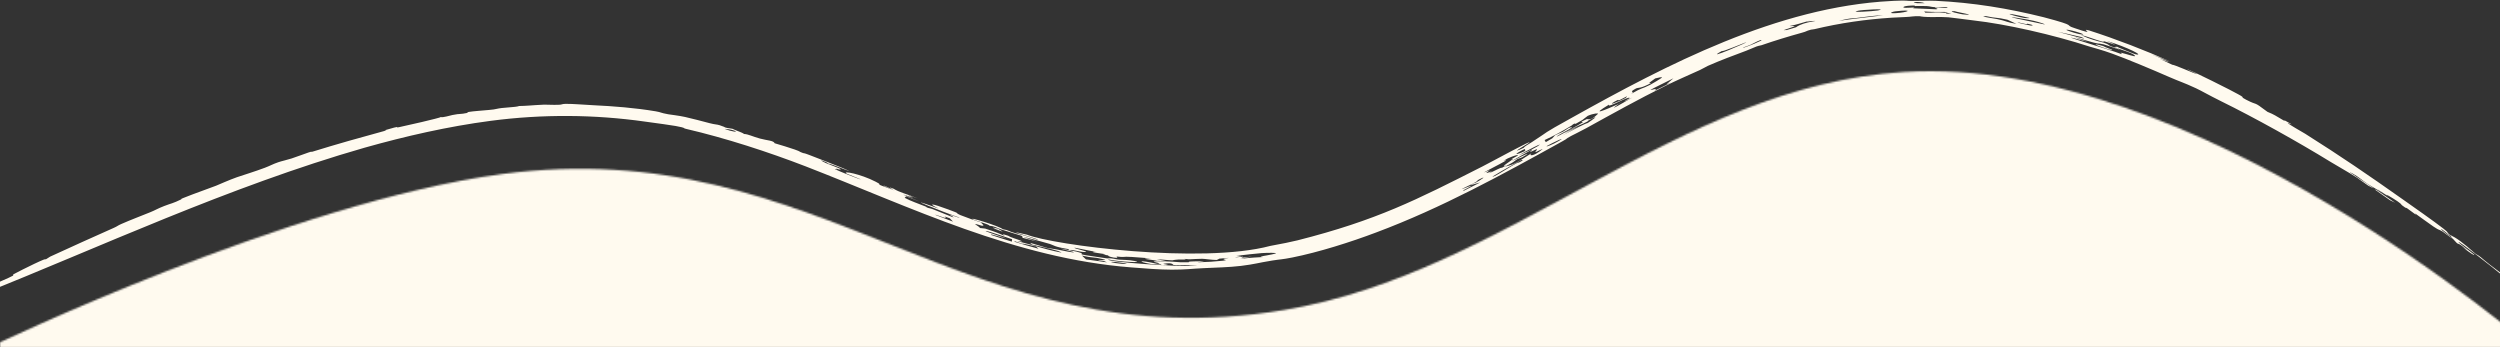 <svg width="1440" height="200" viewBox="0 0 1440 200" fill="none" xmlns="http://www.w3.org/2000/svg">
<rect x="0" y="0" width="1440" height="200" fill="#333333" stroke="none"/>
<mask id="path-1-inside-1_201_1060" fill="white">
<path d="M289 100.275C167.134 116.544 -6 200 -6 200H1458C1458 200 1263.87 31.014 1096.5 41.466C965.694 49.634 868.427 157.292 739.5 178.588C556.328 208.844 473.238 75.679 289 100.275Z"/>
</mask>
<path d="M-6 200L-147.989 -94.564L-6 527V200ZM289 100.275L332.27 424.399L289 100.275ZM739.5 178.588L686.209 -144.041H686.209L739.5 178.588ZM1096.5 41.466L1076.12 -284.899L1096.5 41.466ZM1458 200V527H2331.69L1672.7 -46.643L1458 200ZM-6 200C135.989 494.564 135.961 494.578 135.934 494.591C135.926 494.595 135.899 494.608 135.882 494.616C135.849 494.632 135.819 494.646 135.79 494.66C135.734 494.687 135.688 494.709 135.652 494.727C135.579 494.761 135.546 494.777 135.552 494.774C135.564 494.769 135.73 494.689 136.045 494.54C136.674 494.242 137.89 493.668 139.64 492.854C143.149 491.221 148.745 488.649 156.011 485.412C170.691 478.873 191.403 469.972 214.958 460.755C268.879 439.656 312.251 427.072 332.27 424.399L289 100.275L245.73 -223.849C143.883 -210.253 39.755 -172.974 -23.357 -148.278C-58.319 -134.598 -88.508 -121.618 -110.098 -112C-120.968 -107.159 -129.85 -103.084 -136.285 -100.089C-139.507 -98.59 -142.13 -97.355 -144.096 -96.423C-145.08 -95.956 -145.901 -95.565 -146.551 -95.254C-146.877 -95.099 -147.16 -94.963 -147.4 -94.848C-147.52 -94.79 -147.629 -94.738 -147.727 -94.69C-147.776 -94.667 -147.823 -94.644 -147.866 -94.623C-147.888 -94.613 -147.919 -94.598 -147.93 -94.593C-147.96 -94.578 -147.989 -94.564 -6 200ZM289 100.275L332.27 424.399C333.955 424.175 333.544 424.015 336.872 424.794C345.793 426.88 356.484 430.614 394.168 445.549C463.413 472.993 604.658 532.292 792.791 501.216L739.5 178.588L686.209 -144.041C685.37 -143.902 687.473 -143.823 686.588 -144.014C680.299 -145.368 670.741 -148.328 635.132 -162.441C570.677 -187.986 431.282 -248.621 245.73 -223.849L289 100.275ZM739.5 178.588L792.791 501.216C922.43 479.802 1031.17 415.196 1072.41 392.972C1133.1 360.272 1131.81 366.897 1116.88 367.83L1096.5 41.466L1076.12 -284.899C930.381 -275.797 815.061 -211.259 762.18 -182.764C689.856 -143.793 685.497 -143.923 686.209 -144.041L739.5 178.588ZM1096.5 41.466L1116.88 367.83C1102.1 368.753 1100.85 365.406 1117.12 371.008C1132.12 376.172 1151.72 385.404 1173.96 398.515C1195.54 411.231 1214.65 424.66 1228.31 434.948C1234.95 439.952 1239.83 443.855 1242.54 446.068C1243.88 447.166 1244.66 447.817 1244.81 447.945C1244.88 448.008 1244.8 447.938 1244.55 447.725C1244.43 447.618 1244.26 447.476 1244.05 447.296C1243.95 447.206 1243.83 447.107 1243.71 446.998C1243.65 446.944 1243.58 446.887 1243.51 446.828C1243.48 446.798 1243.43 446.752 1243.41 446.737C1243.35 446.691 1243.3 446.643 1458 200C1672.7 -46.643 1672.64 -46.692 1672.59 -46.741C1672.57 -46.758 1672.51 -46.809 1672.47 -46.843C1672.39 -46.913 1672.31 -46.985 1672.22 -47.06C1672.05 -47.209 1671.86 -47.37 1671.66 -47.541C1671.27 -47.883 1670.82 -48.268 1670.33 -48.694C1669.33 -49.546 1668.14 -50.563 1666.75 -51.735C1663.98 -54.078 1660.42 -57.047 1656.13 -60.55C1647.57 -67.537 1635.97 -76.755 1621.8 -87.43C1593.83 -108.5 1553.95 -136.665 1506.07 -164.888C1424.15 -213.176 1261.97 -296.505 1076.12 -284.899L1096.5 41.466ZM1458 200V-127H-6V200V527H1458V200Z" fill="#FFFAEF" mask="url(#path-1-inside-1_201_1060)"/>
<path d="M905.242 67.889C959.918 37.365 1023.76 3.937 1089.19 0.584C1089.76 0.548 1090.34 0.515 1090.92 0.485C1098.9 0.111 1098.37 0.557 1100.61 0.539C1106.77 0.576 1110.42 0.272 1114.89 0.467C1136.56 1.507 1156.62 4.811 1177.14 9.918C1198.22 15.494 1187.92 13.975 1195.12 16.249C1209.08 21.011 1197.49 16.045 1203.12 17.467C1219.23 22.629 1235.15 28.825 1250.61 35.643C1246.76 34.126 1242.91 32.654 1239 31.199C1245.83 33.98 1255.4 38.335 1243.93 33.861C1246.4 34.998 1248.69 36.094 1251.23 37.295C1252.15 37.116 1264.04 42.394 1265.23 42.664C1266.43 42.888 1259.75 39.899 1259.8 39.904C1260.44 39.605 1287.37 53.111 1289.17 54.282C1294.2 56.998 1289.47 55.238 1293.79 57.448C1301.25 61.318 1296.95 57.577 1306.07 64.428C1310.27 66.126 1310.52 66.579 1315.46 69.414C1316.11 69.788 1315.76 69.229 1316.05 69.385C1323.62 73.45 1317.6 70.674 1317.63 70.724C1318.02 71.547 1326.2 76.02 1327.83 77.067C1348.56 90.169 1363.24 100.176 1384.41 115.123C1388.99 118.33 1402.75 128.026 1407.11 131.452C1411.26 134.673 1408.7 133.235 1410.86 135.095C1415.07 137.127 1418.56 139.625 1425.91 146.19C1429.42 148.105 1428.6 148.127 1434.28 152.542C1438.73 155.983 1447.7 162.374 1451.88 167.013C1446.52 162.251 1446.62 162.781 1440.1 157.613C1438.04 155.801 1414.78 137.483 1416.15 139.533C1416.68 140.372 1424.82 146.294 1424.91 146.468C1426.29 148.051 1422.04 145.291 1418.15 142.071C1419.18 142.774 1420.4 143.618 1421.46 144.348C1413.04 137.209 1418.01 143.393 1412.43 137.079C1411.73 136.295 1412.18 136.375 1410.93 135.165C1410.6 135.021 1412.15 136.468 1410.68 135.402C1409.16 134.305 1406.81 132.03 1406.17 131.987C1405.29 131.953 1411.22 136.157 1411.74 136.597C1411.75 136.599 1411.76 136.6 1411.76 136.601C1415.61 139.86 1407.2 133.517 1406.86 133.342C1404.13 131.693 1405.76 133.203 1401.69 130.512C1399.3 128.921 1393.93 124.901 1391.7 123.364C1389.55 121.877 1392.71 124.446 1391.25 123.461C1389.74 122.438 1388.23 121.139 1386.55 120.015C1385.83 119.541 1385.71 119.784 1385.37 119.551C1381.64 117.047 1384.38 118.297 1380.98 115.957C1378.78 114.437 1371.31 109.937 1376.2 113.481C1373.78 111.88 1371.39 110.295 1368.91 108.667C1370.41 109.781 1371.97 110.904 1373.4 111.994C1368.91 108.771 1366.59 107.773 1363.75 105.919C1360.91 104.065 1358.55 101.857 1355.27 100.038C1348.22 96.124 1365.15 106.847 1367.02 108.3C1367.79 108.863 1364.52 107.186 1364.04 106.88C1361.92 105.53 1359.58 103.613 1357.91 102.538C1352.03 98.751 1348.24 96.806 1342.51 93.305C1323.23 81.468 1298.63 67.785 1279.39 58.328C1272.2 54.771 1268.1 52.336 1264.84 50.813C1257.2 47.29 1256.13 47.255 1249.43 44.331C1239.47 39.981 1225.35 34.049 1216.83 30.972C1210.93 28.807 1205.41 27.406 1203.86 26.915C1182.31 19.908 1155.44 13.867 1136.88 11.78C1128.14 10.734 1124.03 10.083 1122.23 9.954C1114.45 9.529 1116.5 10.017 1110.21 9.785C1106.82 9.694 1106.19 9.356 1105.73 9.336C1101.71 9.214 1100.91 9.698 1097.79 9.792C1095.11 9.882 1092.45 10.01 1089.8 10.177C1074.68 11.137 1059.96 13.251 1045.17 16.786C1043.91 17.089 1043.97 16.864 1043.16 17.076C1039.67 18.012 1041.38 17.902 1037.74 18.894C1030.19 20.984 1022.47 23.33 1014.59 26.05C1013.81 26.321 1013.38 26.194 1011.6 26.833C1009.81 27.478 1008.55 28.202 1005.77 29.24C998.496 31.962 991.283 34.614 983.73 37.935C982.481 38.485 981.066 39.463 979.199 40.307C973.34 42.938 964.623 46.804 959.684 49.263C943.363 57.349 928.652 65.568 913.564 73.891C910.019 75.848 906.738 77.33 904.889 78.347C900.723 80.639 903.994 79.143 899.782 81.48C865.377 100.542 830.443 119.76 792.713 133.877C777.938 139.468 759.497 145.292 744.434 148.301C738.508 149.493 737.105 149.371 733.172 150.015C732.957 150.05 732.735 150.086 732.504 150.124C724.455 151.421 723.157 152.109 714.79 153.158C707.909 153.982 700.409 154.104 693.23 154.462C686.201 154.785 683.013 155.347 674.866 155.333C668.288 155.318 658.854 154.646 651.708 154.025C584.721 148.879 524.877 119.435 464.049 95.826C442.461 87.494 418.112 79.579 394.966 74.18C392.785 73.679 396.242 73.9 389.175 72.569C385.438 71.896 380.017 71.24 371.281 70.008C342.587 65.956 312.537 65.656 282.527 69.615C257.991 72.839 233.533 78.444 209.99 85.076C131.86 107.452 55.521 143.24 -10.283 169.349C-11.265 169.762 -11.443 169.721 -11.981 169.822C-12.119 169.808 -12.141 169.729 -12.182 169.655C-12.218 169.578 -12.266 169.502 -12.287 169.412C-12.19 168.964 -11.578 168.25 -10.562 167.575C-9.818 167.344 -8.721 166.956 -7.856 166.686C-7.041 166.44 -6.131 166.155 -5.07 165.795C-3.481 163.445 -3.664 163.92 4.93 160.041C10.156 157.698 5.709 159.085 8.499 157.598C11.938 155.721 28.927 147.266 25.973 149.655C26.961 149.03 27.887 148.442 28.883 147.82C41.33 142.109 53.386 136.64 65.573 131.241C67.736 130.285 67.663 129.99 69.833 129.037C75.695 126.464 80.438 124.735 86.586 122.226C89.948 120.858 90.202 120.382 94.586 118.666C98.981 116.955 99.053 117.424 104.807 114.641C100.706 115.59 118.199 109.296 124.416 106.989C125.291 106.655 132.533 103.427 136.478 102.079C140.429 100.719 146.584 98.889 152.64 96.602C155.488 95.528 157.12 94.537 160.221 93.468C162.402 92.716 165.15 92.184 167.936 91.285C170.721 90.38 176.653 88.16 177.759 87.808C181.745 86.526 177.419 88.162 180.153 87.313C193.354 83.204 208.83 78.85 221.976 75.282C223.603 74.84 221.268 75.131 221.482 75.066C232.468 71.875 226.65 73.776 229.7 73.288C232.591 72.735 253.902 67.853 253.965 67.405C254.751 67.912 259.378 66.491 260.648 66.239C265.482 65.268 264.636 65.998 269.255 65.026C270.947 64.677 267.567 64.856 269.4 64.558C273.317 63.926 276.985 63.805 281.667 63.336C282.533 63.249 283.432 63.151 284.373 63.039C285.873 62.863 286.329 62.523 288.977 62.223C291.659 61.875 302.59 61.237 297.506 61.11C304.298 60.998 305.716 60.626 313.474 60.274C315.393 60.2 318.076 60.536 322.302 60.333C323.734 60.267 323.69 59.836 325.84 59.821C330.697 59.798 335.443 60.306 341.658 60.602C353.297 61.156 365.819 62.113 377.785 64.137C381.072 64.703 380.191 64.977 384.928 65.827C385.634 65.946 391.347 66.642 394.636 67.383C396.629 67.783 406.618 70.354 408.665 70.928C412.015 71.807 412.713 71.569 414.521 72.131C419.738 73.788 415.32 73.198 421.912 74.182C423.875 75.222 427.572 76.272 428.579 77.178C430.891 77.226 433.498 78.656 437.69 79.794C441.881 80.933 445.622 80.933 446.204 82.512C448.186 83.005 456.41 85.635 457.774 86.126C461.829 87.549 459.548 87.097 462.603 88.176C463.14 88.368 462.67 87.923 466.084 89.233C468.332 90.053 484.701 96.468 485.651 96.913C496.62 101.718 479.507 94.711 476.993 94.044C476.593 93.812 476.197 93.582 475.768 93.34C470.875 91.317 473.485 92.925 475.672 93.915C477.861 94.905 482.111 96.314 483.895 97.222C484.785 97.676 483.962 98.065 481.207 96.888C484.112 98.26 479.962 96.85 481.069 97.497C482.293 98.192 495.646 103.63 495.851 103.325C493.36 102.302 490.25 101.061 487.726 100.034C484.656 98.113 495.522 100.107 504.386 104.663C510.814 107.956 499.632 103.963 515.607 109.869C513.191 108.864 511.161 107.976 508.967 107.056C508.914 106.516 512.29 108.457 514.192 109.062C515.105 109.352 509.775 106.825 514.556 108.64C518.374 110.925 521.767 111.558 528.615 114.269C526.667 113.629 524.717 112.982 522.771 112.334C534.151 117.419 507.224 106.837 529.618 116.073C526.898 115.022 524.207 113.942 521.475 112.882C522.699 113.645 520.314 113.485 521.436 114.104C524.38 115.727 529.06 117.325 532.839 118.841C534.492 119.504 533.391 119.288 533.529 119.343C535.794 120.25 535.398 119.782 537.401 120.537C539.917 121.494 547.103 124.512 548.297 124.91C551.386 125.965 546.493 123.537 546.805 123.604C548.847 124.072 552.755 125.75 552.671 125.327C542.956 122.145 515.692 111.015 540.716 120.134C534.084 116.936 536.344 116.979 546.222 120.65C554.396 123.639 549.017 121.987 553.151 123.889C553.681 124.157 564.625 128.207 565.281 128.133C564.647 128.536 568.085 130.248 565.472 130C565.087 129.968 560.562 128.369 561.986 129.374C562.696 129.88 564.803 131.161 564.336 131.329C565.343 131.444 566.402 131.546 567.426 131.651C574.297 133.867 575.188 134.364 578.843 135.924C578.72 135.709 575.445 133.965 580.673 135.794C580.942 135.888 581.1 136.208 583.767 137.132C589.132 138.966 590.271 139.349 585.867 138.866C597.335 141.665 599.563 143.116 611.476 145.544C609.344 144.08 605.086 143.486 594.349 140.841C593.942 140.496 593.783 140.22 593.364 139.869C607.479 144.077 600.445 142.202 608.685 143.679C610.708 144.069 621.307 146.333 617.884 144.984C617.064 144.685 610.489 143.307 611.297 143.227C611.441 143.235 619.469 144.778 620.182 144.951C629.014 147.262 612.847 145.286 637.659 148.842C638.35 148.927 638.629 148.685 639.957 148.817C642.46 149.06 642.454 149.382 644.707 149.565C646.961 149.744 650.139 149.637 653.517 150.321C659.674 151.559 644.871 150.804 638.51 149.467C635.584 150.796 682.479 154.031 685.467 152.965C698.073 152.269 677.051 153.036 675.912 152.606C675.464 152.482 675.691 151.101 670.386 151.892C668.809 152.129 675.357 152.642 671.439 152.703C667.525 152.747 669.09 152.366 668.807 152.331C667.856 152.208 663.592 152.177 663.06 152.083C654.777 150.668 655.566 149.448 666.584 151.994C671.467 151.737 660.348 150.548 666.39 150.5C673.624 150.423 678.9 151.026 679.839 151.057C690.845 151.25 678.19 150.595 691.497 150.5C698.965 150.332 680.341 151.649 697.418 150.768C711.552 149.715 703.883 149.901 704.851 149.099C705.08 148.902 712.763 148.033 702.288 148.991C702.008 149.207 701.471 149.505 700.822 149.732C698.272 149.779 693.782 149.045 692.43 149.064C685.702 149.169 686.113 149.628 682.119 149.097C684.995 149.712 680.318 149.384 678.585 149.511C672.153 149.938 680.54 150.377 666.199 149.289C668.101 149.675 669.748 150.028 671.554 150.377C669.829 150.345 668.142 150.301 666.371 150.239C663.769 149.485 654.618 148.996 662.96 148.813C653.017 148.063 648.989 147.69 646.743 148.001C646.318 148.056 644.816 147.936 643.067 147.738C643.38 147.923 643.752 148.424 643.469 148.448C640.937 148.652 637.234 147.297 638.58 147.15C637.346 146.97 636.374 146.815 636.031 146.758C633.859 146.399 638.172 146.714 636.419 146.366C635.834 146.266 629.725 145.398 629.634 145.249C629.031 144.314 638.896 146.743 618.97 142.666C618.339 143.279 627.712 144.842 625.183 145.126C622.456 145.462 617.402 143.394 616.078 144.105C615.685 143.862 615.525 143.693 615.197 143.439C607.071 142.148 607.099 141.251 604.699 140.512C600.03 139.157 578.283 133.167 597.637 139.166C594.748 138.489 591.817 137.725 588.972 136.982C588.723 135.365 590.278 136.584 576.791 132.191C573.833 131.204 573.082 130.29 569.935 130.051C570.555 129.49 561.682 126.956 560.908 126.569C555.892 124.233 575.496 130.099 577.622 132.03C581.073 132.568 580.861 133.213 584.594 134.233C589.963 135.666 590.727 135.76 597.01 137.948C603.425 139.057 572.599 130.76 591.452 135.158C607.138 141.264 691.85 152.236 731.752 141.631C738.39 140.47 743.711 139.293 747.36 138.441C793.173 126.805 815.748 115.206 853.888 95.879C857.671 94.022 885.732 78.643 880.282 82.529C879.504 83.098 867.56 89.969 878.237 84.864C875.948 85.689 881.923 82.134 882.413 81.816C893.695 74.563 886.793 78.119 905.242 67.889ZM963.903 45.093C939.27 57.161 957.544 48.649 953.008 52.293C956.138 50.704 959.278 49.135 962.428 47.591C961.567 47.929 960.716 48.263 959.855 48.604C959.852 48.606 959.848 48.608 959.845 48.61C961.189 47.434 962.549 46.259 963.903 45.093ZM1379.59 116.787C1378.58 116.277 1377.68 115.851 1376.64 115.324C1373.74 113.253 1370.77 111.165 1367.73 109.052C1368.15 109.208 1368.57 109.355 1369 109.511C1372.62 111.97 1376.08 114.356 1379.59 116.787ZM634.63 149.108C629.567 147.893 629.911 148.783 623.22 147.233C623.953 147.967 624.767 148.699 625.54 149.427C630.714 150.213 631.922 150.181 637.597 151.113C636.958 150.835 636.306 150.552 635.687 150.271C634.736 150.178 633.725 150.078 632.809 149.977C631.433 149.249 640.492 150.459 634.648 149.109C634.642 149.109 634.636 149.108 634.63 149.108ZM582.92 137.765C580.244 136.927 569.874 133.325 568.371 133.053C563.247 132.341 593.037 141.206 570.971 135.005C571.034 135.148 570.9 135.224 570.864 135.334C574.821 136.665 578.797 137.943 582.847 139.178C582.76 138.673 583.034 138.281 582.92 137.765ZM876.345 92.176C872.597 94.193 854.819 104.059 860.919 101.421C862.721 100.654 870.376 95.712 873.416 94.093C875.388 93.047 873.387 94.605 877.185 92.365C876.927 92.299 876.725 92.18 876.335 92.182C876.338 92.18 876.341 92.178 876.345 92.176ZM882.197 86.238C878.377 88.42 874.506 90.64 870.646 92.814C873.716 91.694 879.156 88.378 879.8 88.778C878.761 89.404 877.733 90.022 876.692 90.647C875.808 90.964 874.936 91.274 874.065 91.583C870.892 93.71 873.008 92.778 866.718 96.04C870.962 94.891 871.938 95.005 882.094 88.29C880.344 89.867 883.091 90.384 888.371 86.03C889.359 85.217 884.683 87.617 884.612 87.612C883.681 87.595 886.091 85.93 885.12 85.964C884.684 85.978 881.878 87.524 881.326 87.513C881.068 87.501 883.553 85.699 882.197 86.238ZM891.015 84.064C889.958 84.97 894.357 83.3 897.826 81.222C903.234 77.984 894.237 82.248 891.015 84.064ZM1379.61 116.8C1379.61 116.796 1379.6 116.791 1379.59 116.787C1379.6 116.788 1379.6 116.79 1379.6 116.792C1379.61 116.795 1379.61 116.797 1379.61 116.8ZM596.652 141.936C593.398 141.345 588.731 140.002 588.974 140.463C587.458 139.959 585.93 139.444 584.425 138.925C584.407 139.039 584.404 139.158 584.387 139.27C588.957 140.683 593.589 142.032 598.223 143.29C597.717 142.845 597.256 142.409 596.652 141.936ZM547.041 125.711C541.427 123.57 545.963 125.82 544.641 125.591C543.313 125.365 538.373 123.263 538.835 123.821C542.14 125.103 545.595 126.42 548.958 127.673C548.205 126.98 547.724 126.379 547.03 125.707C547.034 125.709 547.037 125.71 547.041 125.711ZM1069.39 10.346C1065.41 10.848 1066.94 10.137 1059.19 12C1059.19 11.998 1059.2 11.997 1059.21 11.996C1066.72 10.902 1076.38 9.828 1084.64 8.839C1079.52 8.868 1075.68 9.617 1069.39 10.346ZM648.712 151.996C650.465 151.869 642.457 150.773 640.685 150.814C637.78 150.929 646.003 152.239 648.712 151.996ZM1229.85 31.216C1235.97 32.589 1225.45 27.175 1213.62 23.612C1212.6 23.292 1220.01 26.218 1217.72 25.613C1217.5 25.548 1213.38 24.083 1212.31 23.866C1211.25 23.645 1212.22 24.303 1210.5 23.86C1207.49 23.07 1200.97 20.536 1198.64 20.151C1198.34 20.096 1202.37 21.785 1202.62 21.886C1206.78 23.469 1211.02 24.336 1211.68 24.556C1215.04 25.688 1214.39 25.924 1215.21 26.313C1216.74 27.047 1219.6 27.873 1219.8 27.959C1224.72 30.137 1213.21 25.869 1211.57 25.517C1207.21 24.497 1211.01 26.101 1200.77 23.07C1199.8 22.779 1188.2 19.183 1202.67 24.169C1173.69 16.34 1216.93 29.038 1221.45 30.989C1223.61 31.674 1220.54 30.111 1221.89 30.412C1224.97 31.092 1229.99 32.94 1229.75 32.221C1229.24 30.684 1222.38 28.941 1217.88 27.132C1218.45 27.049 1218.72 26.867 1219.7 26.938C1218.22 26.754 1229.42 31.089 1229.85 31.218C1229.85 31.217 1229.85 31.217 1229.85 31.216ZM1156.3 11.37C1149.74 9.812 1150.05 10.663 1144.01 9.3C1138.52 9.221 1149.15 10.707 1150.38 10.997C1156 12.139 1155.7 12.861 1161.47 13.76C1159.59 12.92 1158.08 12.161 1156.3 11.37ZM1212.91 26.874C1208.5 25.779 1216.15 28.405 1216.43 28.6C1219.55 30.474 1196.7 22.568 1212.91 26.874ZM852.261 103.202C850.199 104.235 851.674 103.903 849.916 104.931C848.16 105.968 841.787 108.811 842.047 108.938C842.315 109.082 854.008 103.867 842.604 109.76C843.052 109.685 842.966 109.839 843.207 109.852C846.367 108.277 849.542 106.669 852.678 105.056C850.782 105.603 848.834 106.148 847.01 106.659C848.635 105.492 849.801 105.332 849.895 105.284C849.895 105.284 849.895 105.284 849.895 105.283C853.163 103.576 856.885 100.87 852.261 103.202ZM1014.55 23.321C1014.88 22.192 1010.13 24.99 1008.1 25.879C1006.06 26.753 1003.1 27.515 1004.31 27.489C1007.75 26.456 1014.51 23.434 1014.55 23.32C1014.55 23.32 1014.55 23.32 1014.55 23.321ZM1119.95 6.854C1114.28 6.784 1115.17 7.042 1108.28 6.612C1108.54 6.845 1108.81 7.085 1109.07 7.316C1114.53 7.453 1114.17 6.757 1120.52 7.382C1121.55 7.497 1119.3 7.866 1123.98 8.027C1122.64 7.641 1121.29 7.234 1119.95 6.854ZM1092 7.575C1098.43 7.243 1103.54 5.209 1091.63 6.538C1090.92 6.626 1090.07 6.863 1089.6 7.093C1089.2 7.292 1089.09 7.485 1089.63 7.573C1090.03 7.639 1090.77 7.648 1092 7.575ZM905.148 74.432C895.414 79.766 906.589 73.913 909.254 72.767C886.766 85.489 911.765 71.277 914.484 70.876C917.117 69.115 921.996 65.734 916.166 68.746C913.734 70.005 914.747 69.772 914.602 69.85C910.152 72.223 910.464 71.522 905.148 74.432ZM1167.82 13.66C1167.4 13.584 1167.97 14.037 1166.66 13.816C1165.35 13.592 1162.45 12.761 1162.12 12.897C1161.79 13.022 1167.66 14.412 1169.49 14.693C1171.32 14.961 1171.53 14.361 1167.82 13.66ZM1125.98 6.442C1120.46 6.238 1129.35 8.122 1130.54 8.268C1141.04 9.309 1125.65 6.713 1125.98 6.442ZM926.78 60.266C915.302 67.195 924.406 63.401 932.07 59.994C932.985 59.358 933.926 58.71 934.83 58.085C930.763 61.147 923.355 65.942 940.322 56.15C930.768 61.006 938.598 56.618 938.64 56.548C939.013 54.722 925.312 62.815 926.79 60.26C926.787 60.262 926.783 60.264 926.78 60.266ZM1185.18 18.281C1190.77 19.712 1205.29 23.977 1198.73 21.3C1194.21 20.213 1189.7 19.208 1185.18 18.281ZM726.861 145.776C722.046 146.147 717.942 146.714 712.018 147.38C717.377 147.301 713.897 147.755 712.123 148.073C709.425 148.555 716.022 147.821 716.016 147.842C715.958 148.326 711.875 148.949 721.18 147.742C718.874 148.225 716.702 148.669 714.33 149.109C721.497 148.29 723.173 148.339 727.831 148.033C723.785 147.791 727.907 147.573 732.585 146.552C733.202 146.416 733.826 146.267 734.439 146.102C735.759 145.743 734.398 145.632 732.427 145.62C730.506 145.615 728.039 145.687 726.844 145.778C726.85 145.777 726.856 145.777 726.861 145.776ZM914.544 66.729C913.42 67.543 912.428 68.355 911.356 69.17C910.092 69.888 908.828 70.606 907.567 71.325C907.337 71.279 907.129 71.213 906.875 71.187C905.18 72.074 905.935 71.898 905.447 72.191C905.446 72.19 905.446 72.189 905.446 72.189C898.448 76.385 895.516 77.979 889.7 80.66C889.925 81.067 890.15 81.474 890.375 81.88C891.61 81.146 892.858 80.406 894.093 79.673C894.639 79.085 895.188 78.495 895.735 77.907C897.254 77.222 898.759 76.544 900.279 75.858C901.4 75.134 902.753 74.276 903.718 73.641C910.146 71.564 896.54 78.096 896.685 78.633C896.774 78.979 910.036 71.609 911.835 70.349C912.094 70.166 908.754 70.903 913.86 68.664C914.659 68.315 915.932 69.995 920.363 65.638C920.995 65.018 917.76 65.305 914.544 66.729ZM865.966 92.675C874.125 89.867 845.675 103.326 858.187 97.971C855.047 100.314 855.677 99.977 859.385 98.642C859.712 98.526 857.404 99.931 857.617 99.843C860.99 98.415 864.799 96.2 865.083 96.668C865.941 96.177 866.748 95.716 867.605 95.223C863.734 96.713 869.34 93.318 871.352 91.729C872.271 91.008 869.915 92.214 870.685 91.601C870.971 91.376 874.278 89.725 874.325 89.492C874.406 88.983 872.105 89.611 868.504 91.212C868.504 91.212 868.504 91.211 868.503 91.211C867.649 91.702 866.822 92.184 865.966 92.675ZM1030.75 14.997C1032.36 15.315 1037.98 13.872 1027.37 17.367C1027.94 17.346 1028.53 17.321 1029.1 17.303C1030.9 16.755 1032.64 16.239 1034.48 15.716C1039.44 12.027 1050.27 12.03 1043.37 12.087C1042.62 12.093 1038.31 13.372 1042.5 11.852C1042.49 11.853 1042.48 11.854 1042.48 11.855C1036.51 13.502 1035.84 13.974 1030.75 14.997ZM991.98 29.291C979.438 36.123 1010.51 22.758 1005.16 24.564C1004.65 24.648 991.226 30.363 991.98 29.291ZM1102.77 3.165C1096.33 3.215 1095.95 4.14 1096.6 4.405C1097.26 4.676 1101.68 4.276 1102.25 4.329C1104.12 4.469 1100.17 4.611 1102.59 4.803C1103.41 4.804 1114.47 5.298 1114.98 5.341C1117.82 5.261 1113.71 4.393 1114.52 4.349C1117.18 4.186 1120.76 4.761 1121.54 4.447C1123.25 3.761 1116.49 4.178 1115.36 4.168C1111.95 4.072 1112.26 3.646 1109.71 3.497C1107.15 3.36 1105.5 3.502 1103.23 3.481C1102.47 3.476 1103.1 3.165 1102.77 3.165ZM1081.73 6.027C1088.31 4.746 1072.07 5.657 1070.17 6.208C1064.61 7.43 1078.62 6.522 1081.73 6.027ZM885.672 84.237C890.781 80.894 878.185 87.416 874.708 89.507C875.462 89.321 883.917 85.391 885.672 84.237ZM930.048 58.506C925.19 61.289 932.209 58.671 936.33 56.469C938.429 54.585 936.215 55.907 933.506 57.322C930.802 58.737 933.846 56.341 930.048 58.506ZM1171.54 12.013C1170.39 11.615 1151.13 8.367 1162.07 10.773C1162.92 10.896 1176.25 13.788 1177.26 13.996C1179.33 14.292 1174.57 12.732 1171.54 12.013ZM953.422 45.167C951.03 47.032 948.437 48.352 951.177 47.732C951.181 47.73 951.184 47.728 951.188 47.726C944.606 51.324 943.664 50.244 942.239 51.016C937.271 53.736 942.489 52.14 939.503 54.083C946.665 49.979 944.889 51.675 950.485 48.852C951.735 48.218 956.59 45.321 957.218 44.732C957.842 44.138 954.924 44.741 953.422 45.167ZM1198.21 19.005C1191.95 16.873 1185.9 16.177 1194.62 18.849C1198.86 20.185 1202.02 20.324 1198.21 19.005ZM574.848 131.751C575.723 132.293 576.629 132.842 577.581 133.4C575.253 132.736 572.935 132.057 570.618 131.361C572.46 131.883 574.3 132.394 576.161 132.9C571.862 131.441 570.044 130.36 574.837 131.747C574.841 131.748 574.845 131.75 574.848 131.751ZM423.088 75.282C421.191 74.475 417.093 74.115 417.579 74.312C421.17 75.748 425.717 76.399 423.088 75.282ZM876.698 86.573C870.012 90.098 875.159 88.684 879.265 86.53C876.667 87.688 880.489 84.567 876.698 86.573ZM476.993 94.044C477.588 94.388 478.188 94.736 478.858 95.112C476.682 94.101 476.329 93.861 476.993 94.044ZM1168.75 10.283C1167.63 9.912 1159.21 8.108 1158.05 8.035C1155.64 7.831 1162.09 9.712 1165.98 10.351C1166.41 10.415 1169.86 10.623 1168.73 10.279C1168.73 10.28 1168.74 10.281 1168.75 10.283ZM565.309 128.107C565.317 128.122 565.307 128.131 565.281 128.133C565.293 128.125 565.294 128.114 565.309 128.107ZM253.889 67.364C253.939 67.373 253.967 67.387 253.965 67.405C253.944 67.391 253.905 67.38 253.889 67.364ZM1108.62 1.842C1105.78 0.618 1099.08 1.302 1104.36 1.841C1104.66 1.866 1107.92 1.823 1108.62 1.842Z" fill="#FFFAEF"/>
</svg>

